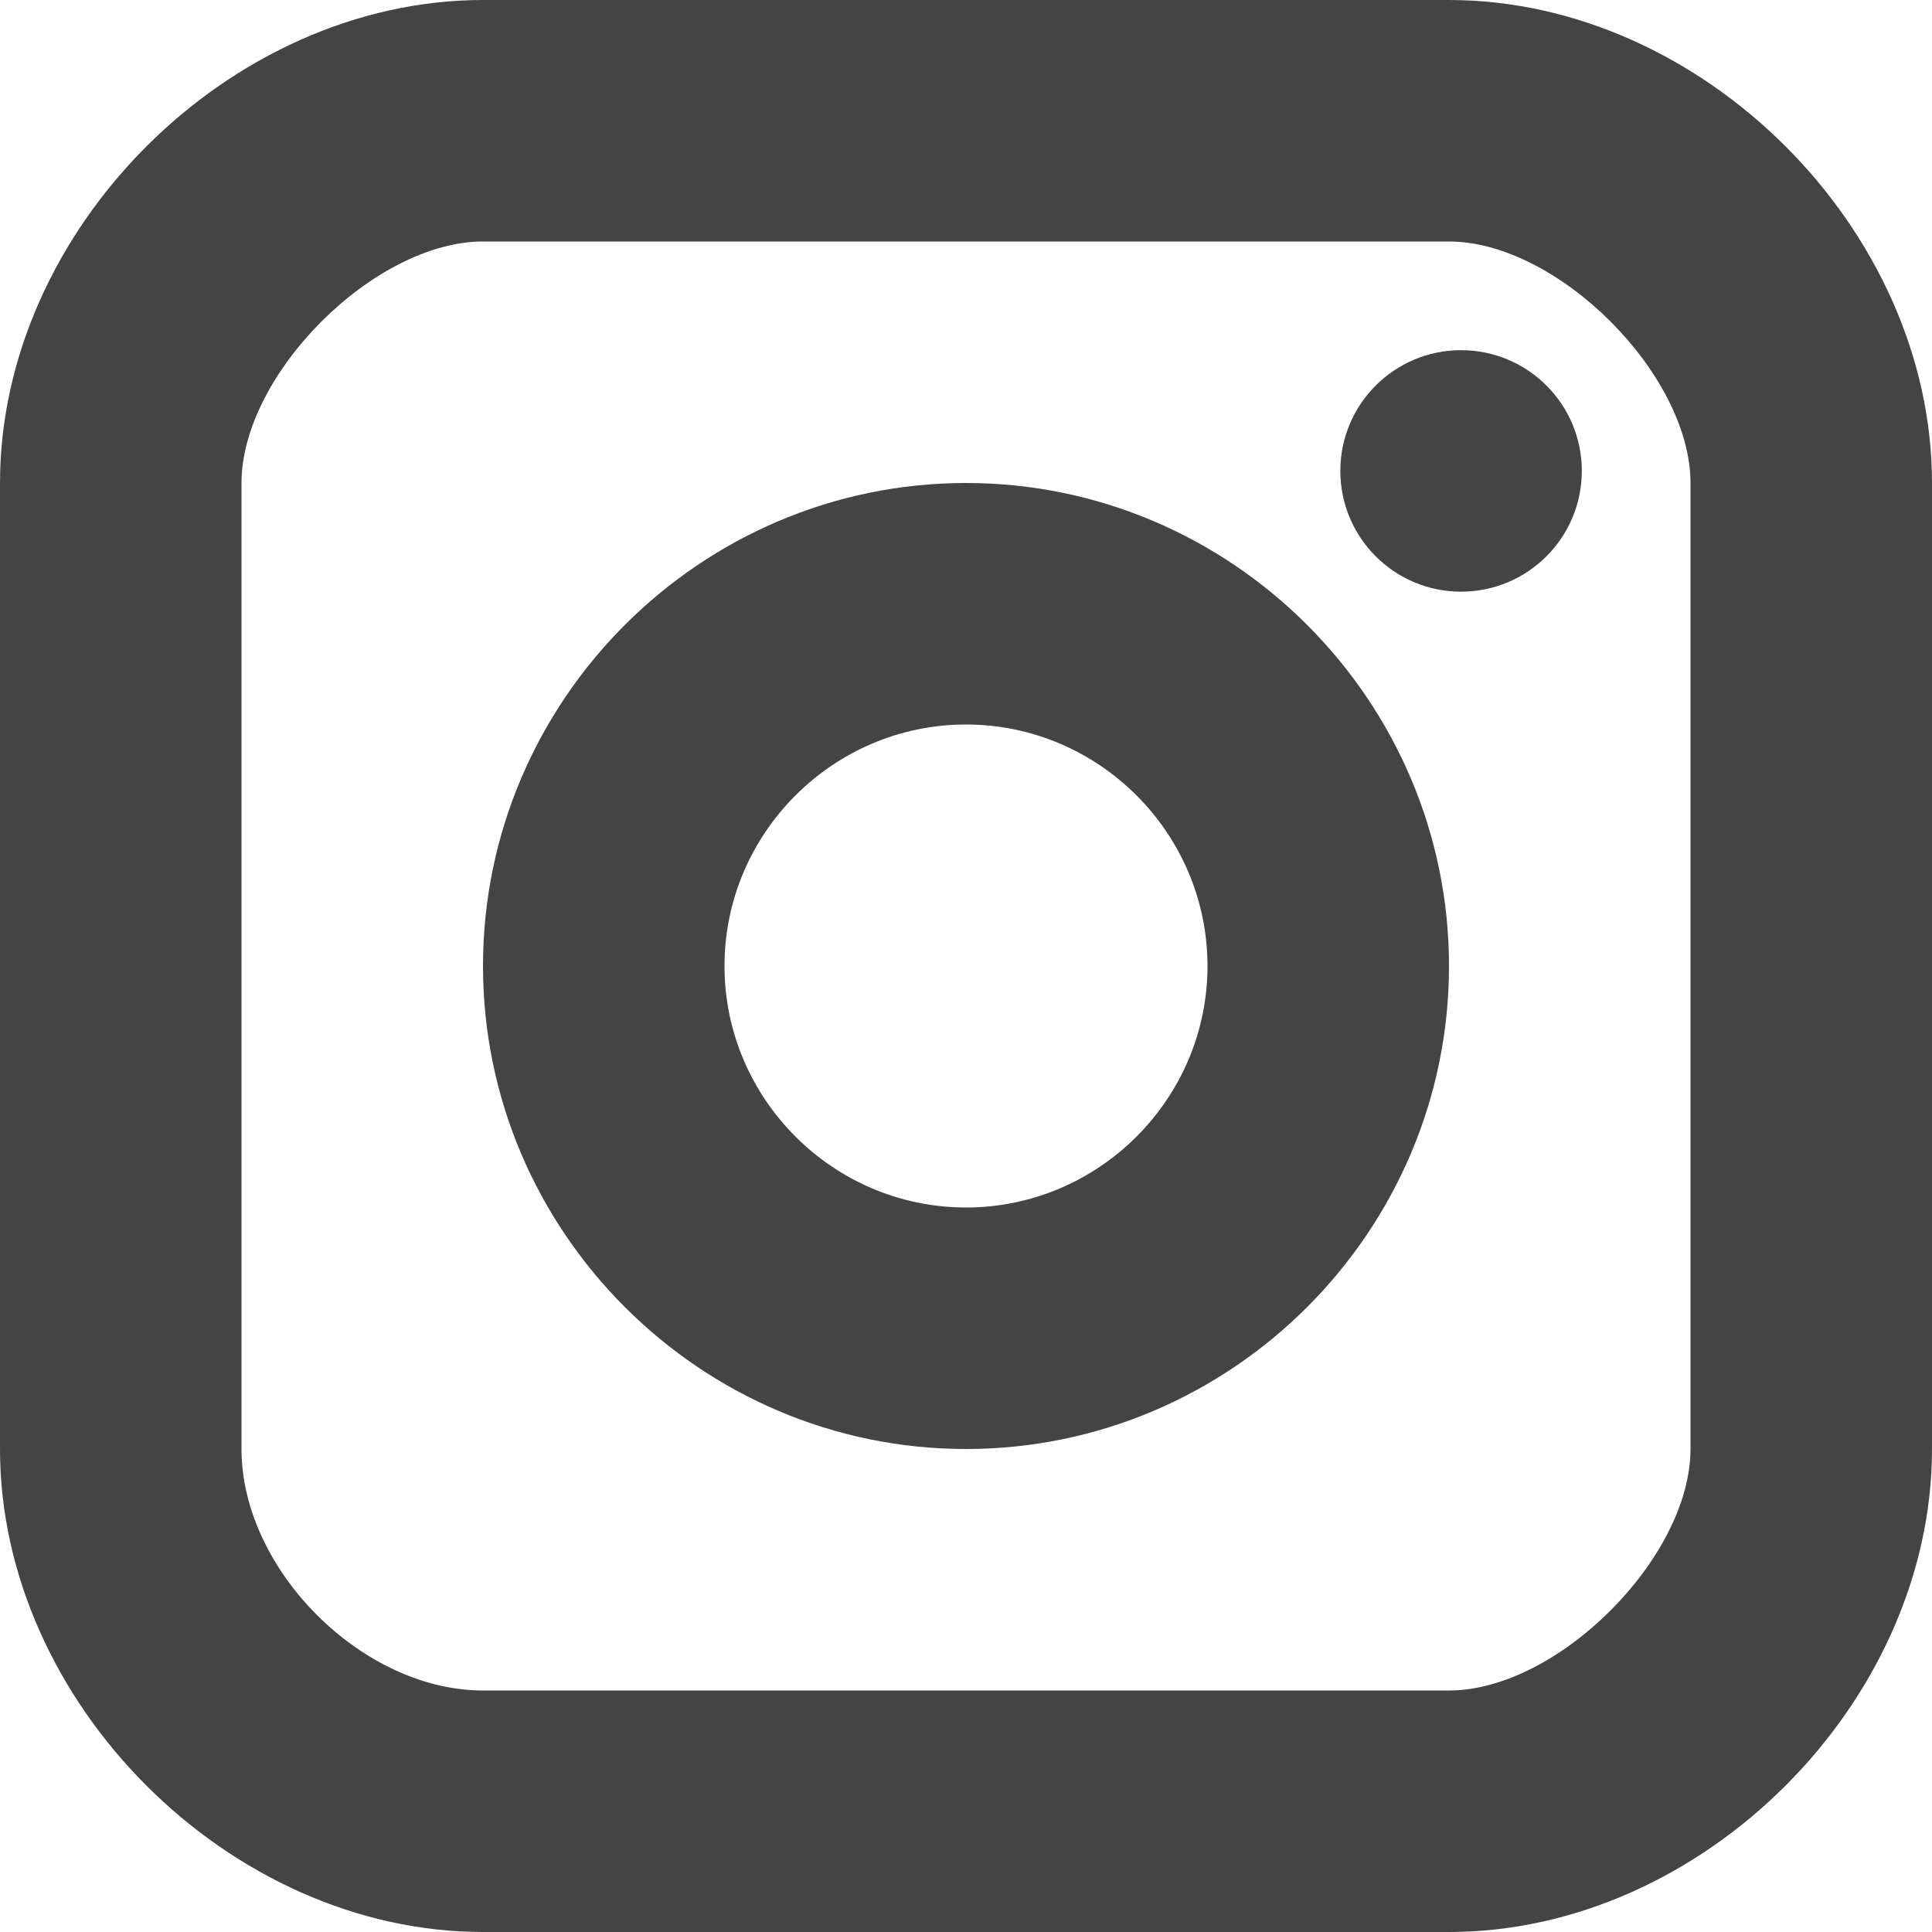 <?xml version="1.0" encoding="utf-8"?>
<!-- Generator: Adobe Illustrator 20.1.0, SVG Export Plug-In . SVG Version: 6.00 Build 0)  -->
<svg version="1.1" id="Layer_1" xmlns="http://www.w3.org/2000/svg" xmlns:xlink="http://www.w3.org/1999/xlink" x="0px" y="0px"
	 viewBox="0 0 16 16" style="enable-background:new 0 0 16 16;" xml:space="preserve">
<circle style="fill:#444444;" cx="12.1" cy="3.9" r="1"/>
<path style="fill:#444444;" d="M8,12c-2.2,0-4-1.8-4-4s1.8-4,4-4s4,1.8,4,4S10.2,12,8,12z M8,6C6.9,6,6,6.9,6,8s0.9,2,2,2s2-0.9,2-2
	S9.1,6,8,6z"/>
<path style="fill:#444444;" d="M12,16H4c-2.1,0-4-1.9-4-4V4c0-2.1,1.9-4,4-4h8c2.1,0,4,1.9,4,4v8C16,14.1,14.1,16,12,16z M4,2
	C3.1,2,2,3.1,2,4v8c0,1,1,2,2,2h8c0.9,0,2-1.1,2-2V4c0-0.9-1.1-2-2-2H4z"/>
</svg>
